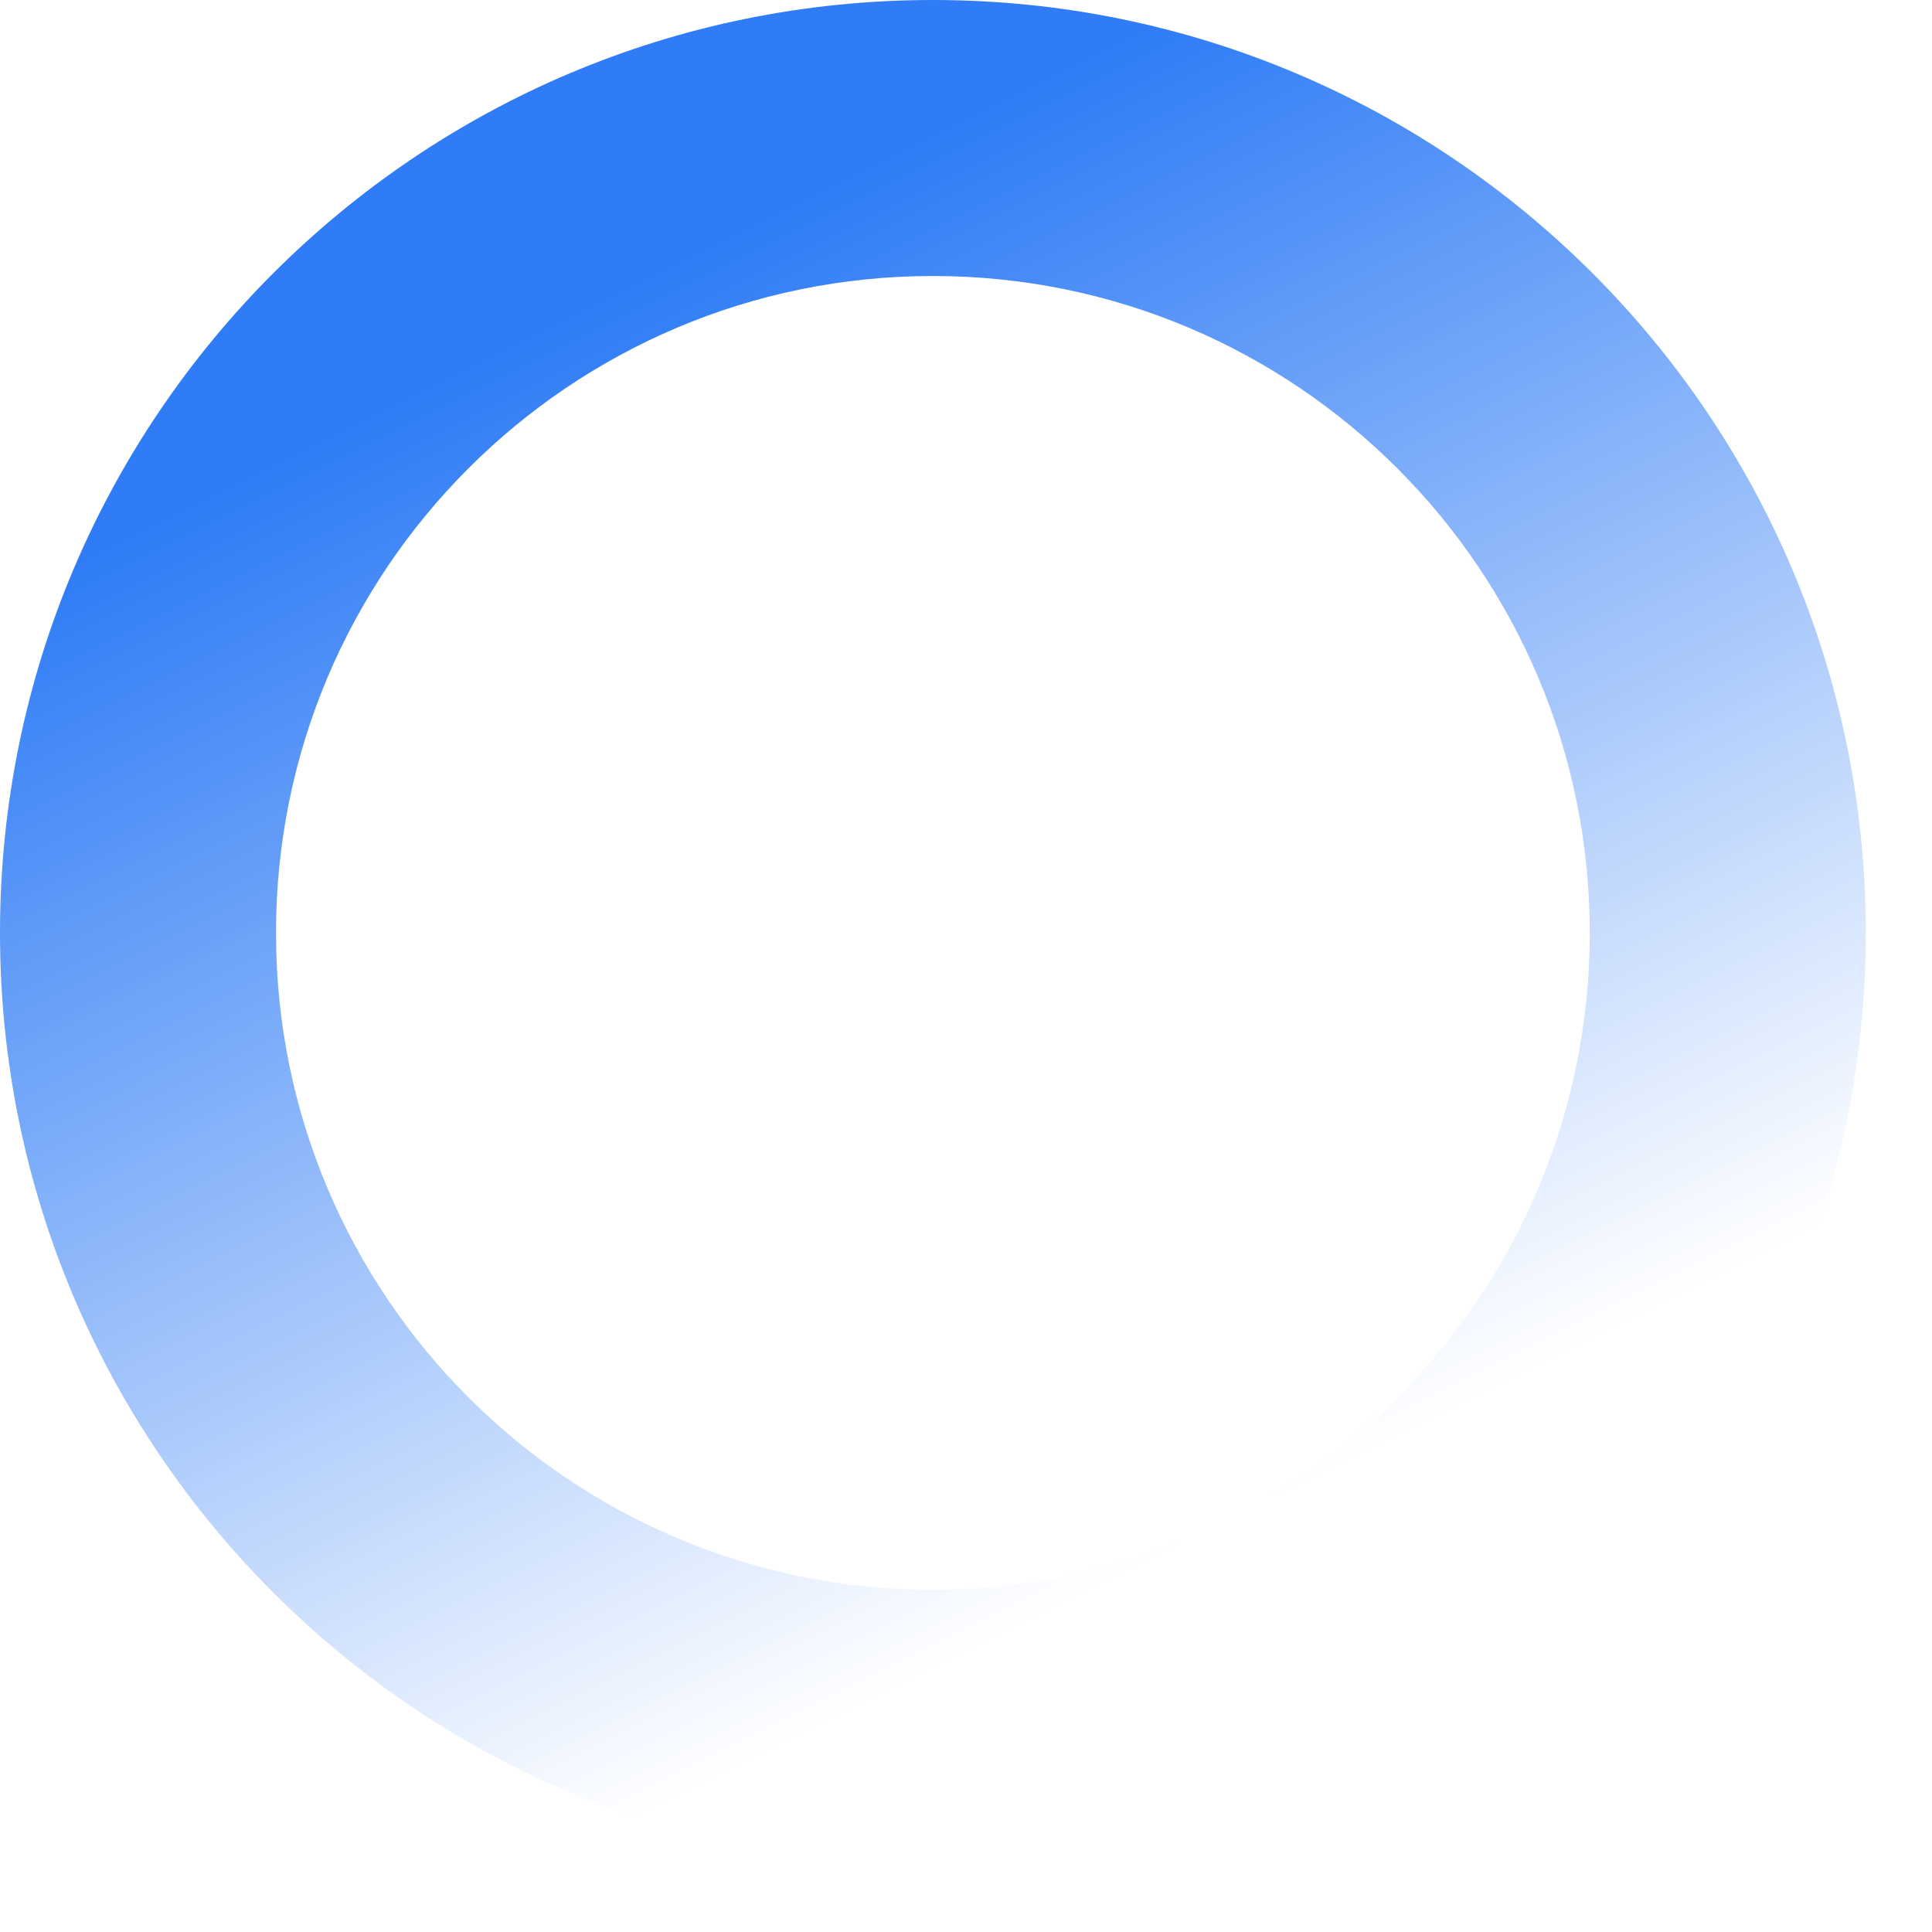 <svg width="28" height="28" viewBox="0 0 28 28" fill="none" xmlns="http://www.w3.org/2000/svg">
<path fill-rule="evenodd" clip-rule="evenodd" d="M13.52 4C8.262 4 4 8.262 4 13.52C4 18.778 8.262 23.04 13.52 23.04C18.778 23.04 23.04 18.778 23.04 13.52C23.04 8.262 18.778 4 13.52 4ZM0 13.52C0 6.053 6.053 0 13.52 0C20.987 0 27.04 6.053 27.04 13.52C27.04 20.987 20.987 27.04 13.52 27.04C6.053 27.04 0 20.987 0 13.52Z" fill="url(#paint0_linear_2016_1559)"/>
<defs>
<linearGradient id="paint0_linear_2016_1559" x1="13.52" y1="2" x2="25.04" y2="25.04" gradientUnits="userSpaceOnUse">
<stop stop-color="#2F7CF6"/>
<stop offset="0.77" stop-color="#2F7CF6" stop-opacity="0"/>
</linearGradient>
</defs>
</svg>
